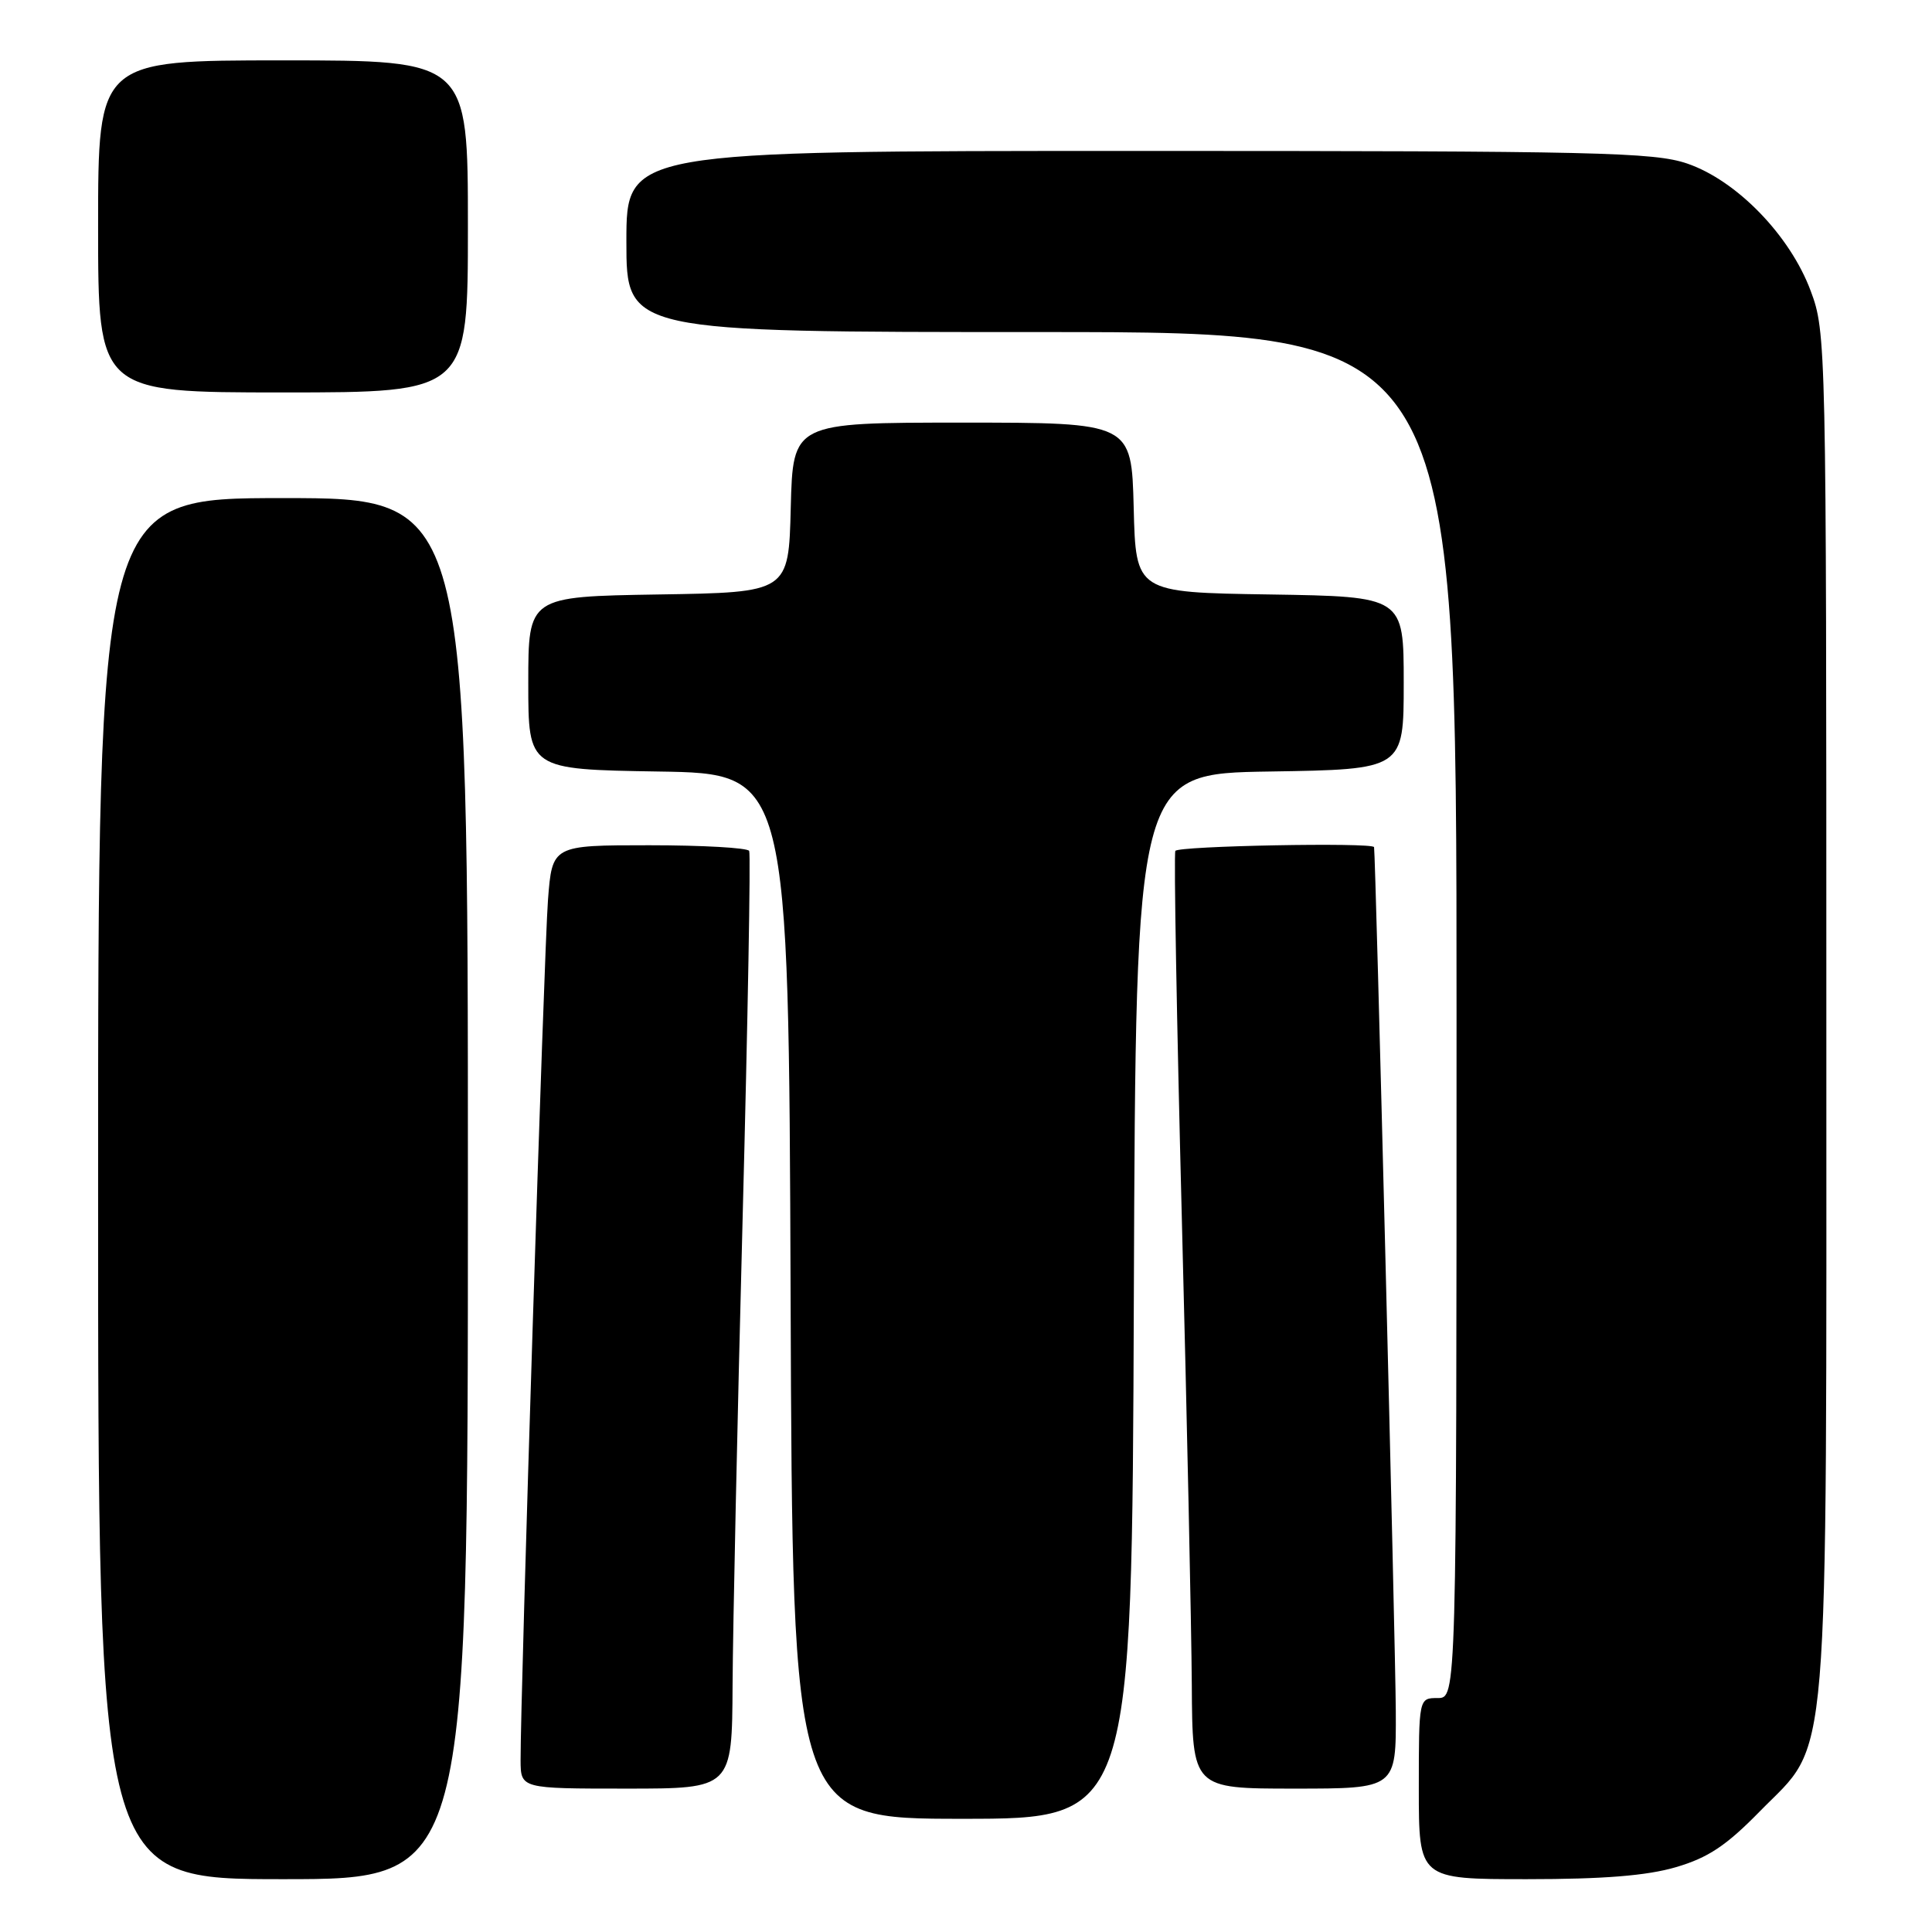 <?xml version="1.0" encoding="UTF-8" standalone="no"?>
<!DOCTYPE svg PUBLIC "-//W3C//DTD SVG 1.1//EN" "http://www.w3.org/Graphics/SVG/1.1/DTD/svg11.dtd" >
<svg xmlns="http://www.w3.org/2000/svg" xmlns:xlink="http://www.w3.org/1999/xlink" version="1.1" viewBox="0 0 256 256">
 <g >
 <path fill="currentColor"
d=" M 62.00 157.50 C 62.00 66.00 62.00 66.00 37.50 66.00 C 13.00 66.00 13.00 66.00 13.00 157.50 C 13.00 249.00 13.00 249.00 37.50 249.00 C 62.00 249.00 62.00 249.00 62.00 157.50 Z  M 222.07 247.41 C 226.33 246.16 228.73 244.57 233.18 240.02 C 242.56 230.44 242.00 237.20 242.00 133.86 C 242.00 45.43 241.97 43.99 239.92 38.53 C 237.18 31.18 230.11 23.91 223.56 21.67 C 219.15 20.17 211.61 20.00 150.82 20.00 C 83.00 20.00 83.00 20.00 83.00 32.00 C 83.00 44.00 83.00 44.00 138.00 44.00 C 193.00 44.00 193.00 44.00 193.00 134.50 C 193.00 225.00 193.00 225.00 190.50 225.00 C 188.00 225.00 188.00 225.00 188.00 237.00 C 188.00 249.00 188.00 249.00 202.32 249.00 C 212.47 249.00 218.22 248.54 222.07 247.41 Z  M 150.24 171.75 C 150.50 102.50 150.50 102.50 168.25 102.23 C 186.00 101.95 186.00 101.95 186.00 90.50 C 186.00 79.05 186.00 79.05 168.25 78.77 C 150.50 78.50 150.50 78.50 150.22 67.25 C 149.93 56.00 149.93 56.00 127.50 56.00 C 105.07 56.00 105.07 56.00 104.78 67.25 C 104.50 78.50 104.50 78.50 87.25 78.77 C 70.00 79.05 70.00 79.05 70.00 90.50 C 70.00 101.95 70.00 101.95 87.25 102.23 C 104.50 102.50 104.50 102.50 104.76 171.75 C 105.01 241.00 105.01 241.00 127.50 241.00 C 149.99 241.00 149.99 241.00 150.24 171.75 Z  M 97.07 223.25 C 97.11 215.69 97.71 187.90 98.40 161.50 C 99.09 135.10 99.48 113.16 99.27 112.75 C 99.05 112.34 93.10 112.00 86.03 112.00 C 73.17 112.00 73.17 112.00 72.61 119.25 C 72.09 125.96 68.95 224.80 68.98 233.25 C 69.00 237.00 69.00 237.00 83.00 237.00 C 97.00 237.00 97.00 237.00 97.07 223.25 Z  M 184.95 226.75 C 184.91 218.03 182.27 112.97 182.07 112.25 C 181.89 111.60 156.07 112.09 155.74 112.75 C 155.53 113.16 155.92 135.10 156.60 161.50 C 157.28 187.90 157.87 215.69 157.92 223.25 C 158.00 237.00 158.00 237.00 171.50 237.00 C 185.00 237.00 185.00 237.00 184.95 226.75 Z  M 62.00 30.00 C 62.00 8.00 62.00 8.00 37.50 8.00 C 13.00 8.00 13.00 8.00 13.00 30.00 C 13.00 52.00 13.00 52.00 37.50 52.00 C 62.00 52.00 62.00 52.00 62.00 30.00 Z "/>
</g>
</svg>